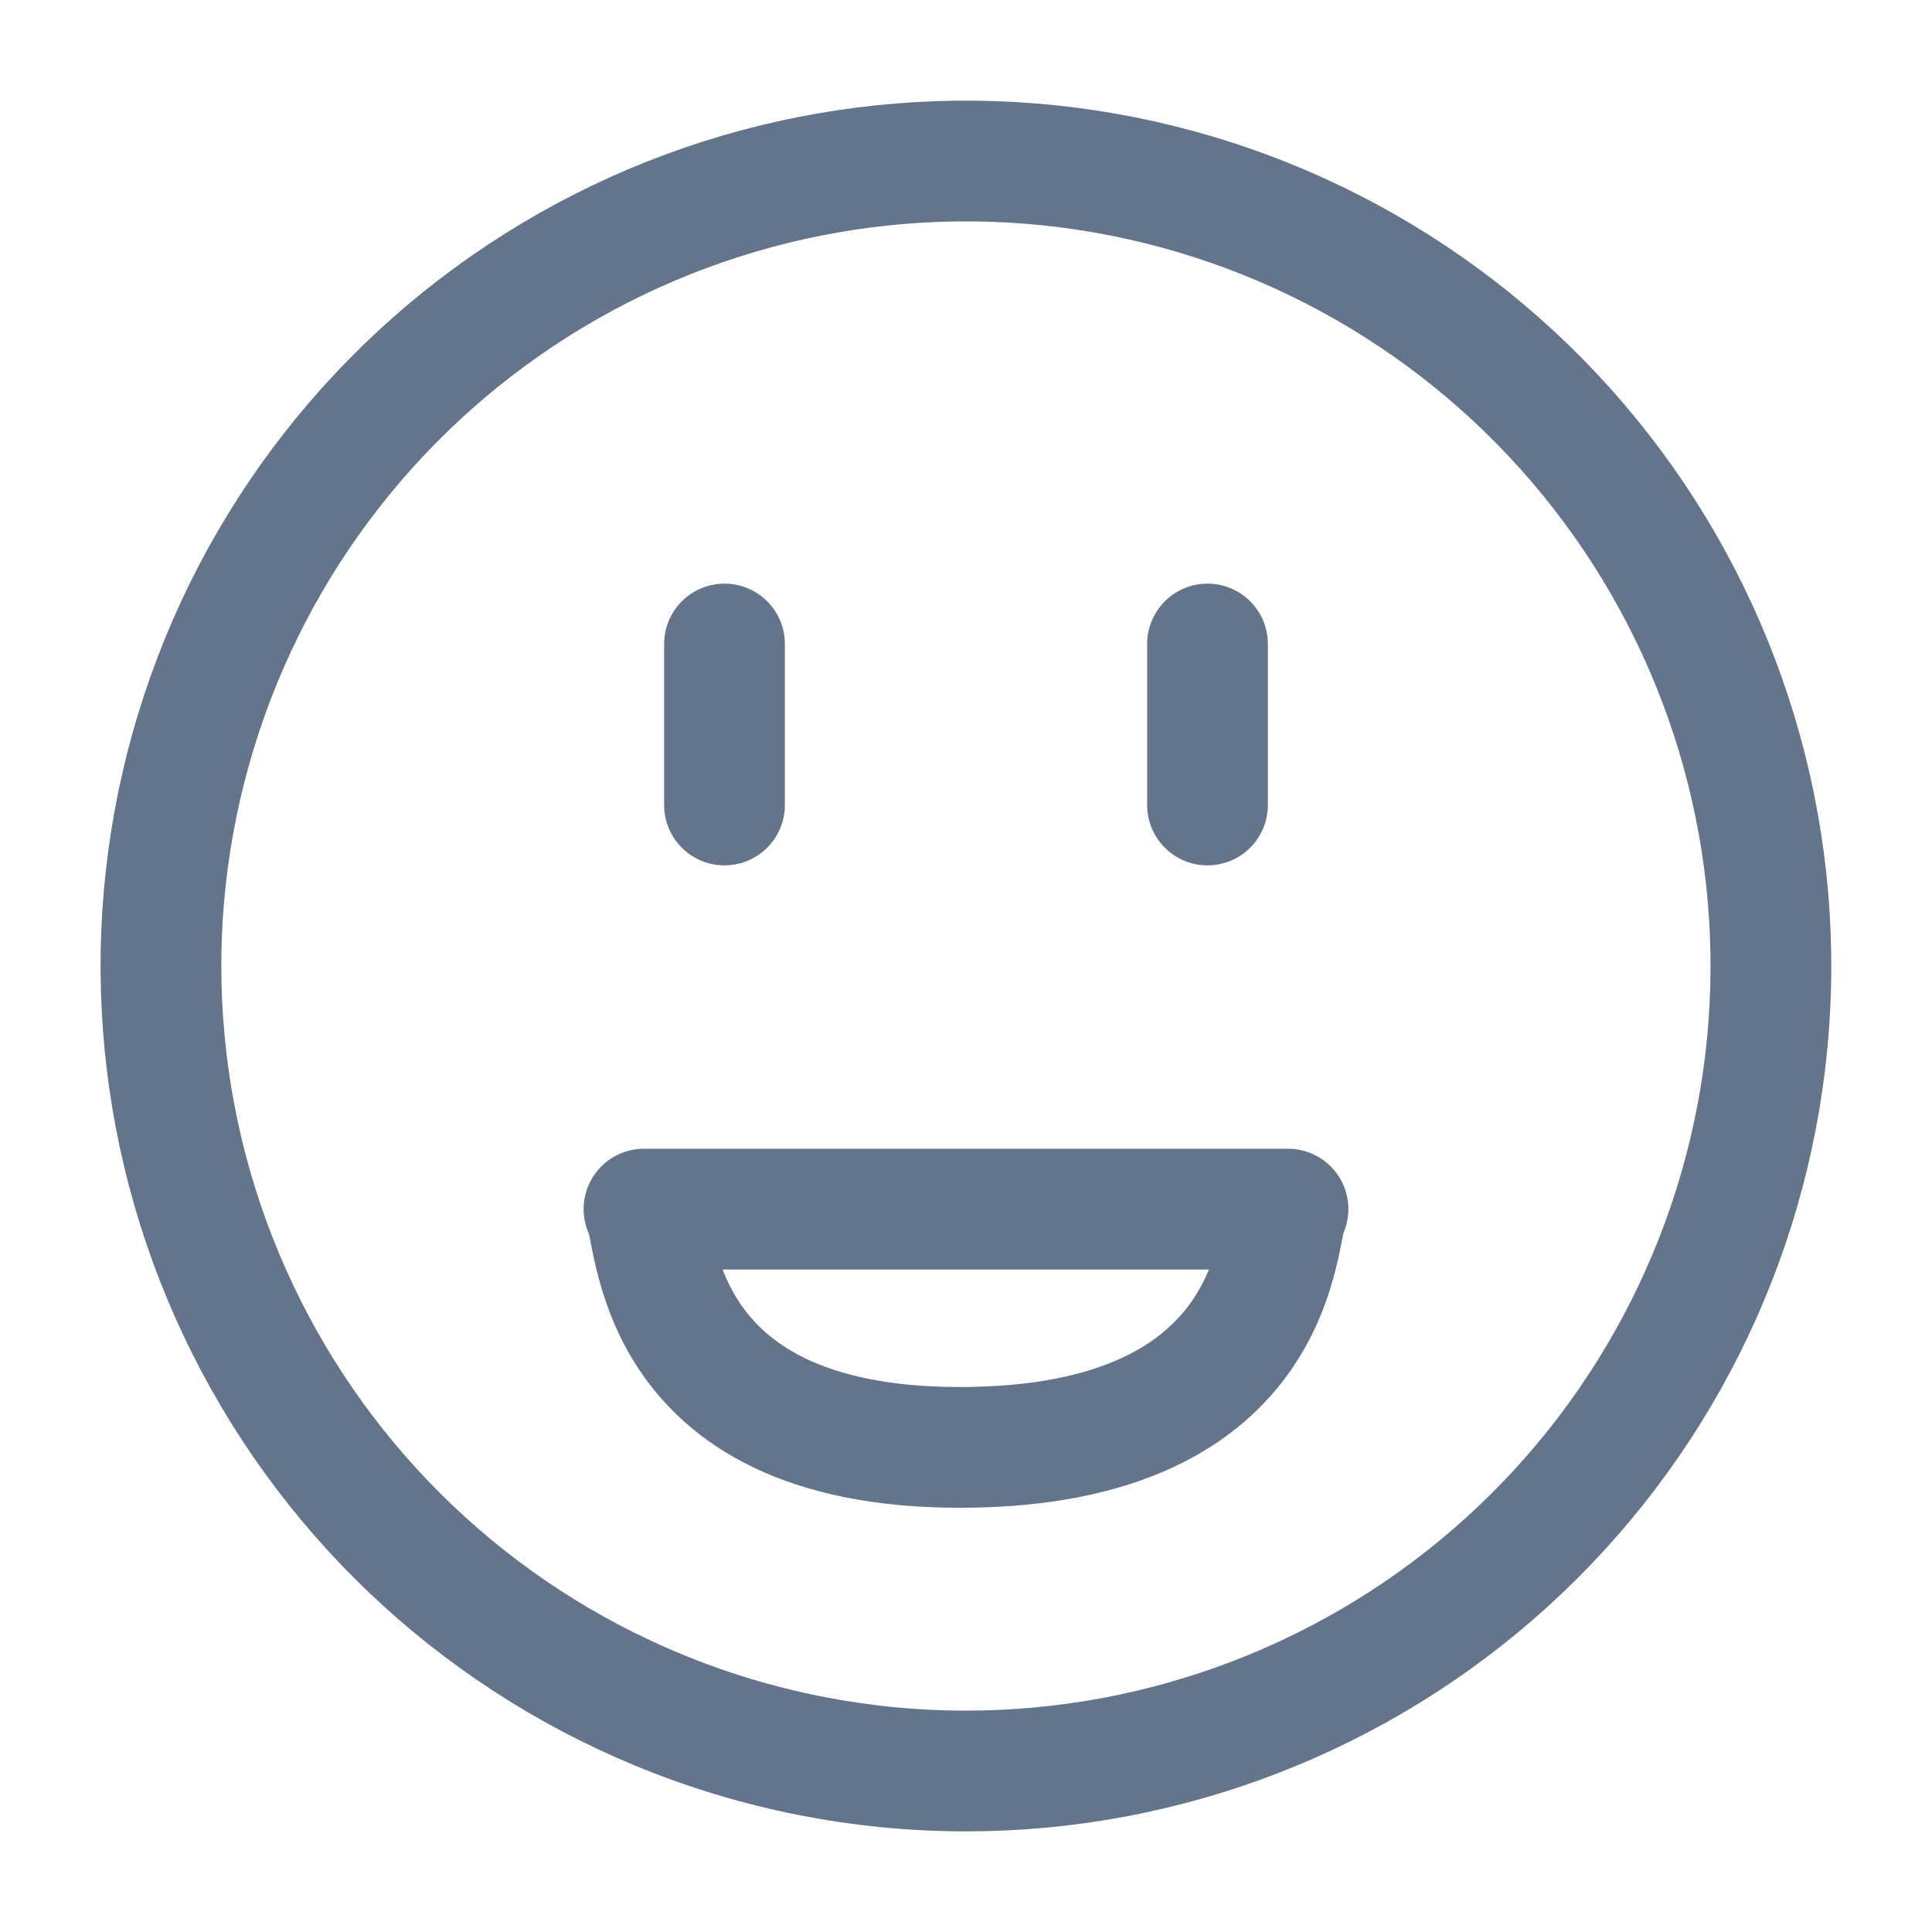<svg width="24" height="24" viewBox="0 0 24 24" fill="none" xmlns="http://www.w3.org/2000/svg">
<path d="M12 22C14.482 22 16.876 21.076 18.715 19.409C20.555 17.742 21.708 15.45 21.951 12.98C22.194 10.509 21.51 8.036 20.031 6.043C18.552 4.049 16.384 2.676 13.95 2.192C11.515 1.708 8.987 2.147 6.858 3.423C4.729 4.699 3.15 6.722 2.43 9.098C1.709 11.473 1.898 14.032 2.96 16.276C4.021 18.52 5.879 20.289 8.173 21.239C9.386 21.741 10.687 22 12 22Z" stroke="#64748B" stroke-width="1.5" stroke-miterlimit="10"/>
<path d="M8 15.02C8.175 15.25 8 17.98 11.92 17.98C16 17.98 15.839 15.23 16 15.02H8Z" stroke="#64748B" stroke-width="1.5" stroke-linecap="round" stroke-linejoin="round"/>
<path d="M9 10V8" stroke="#64748B" stroke-width="1.5" stroke-linecap="round" stroke-linejoin="round"/>
<path d="M15 10V8" stroke="#64748B" stroke-width="1.5" stroke-linecap="round" stroke-linejoin="round"/>
</svg>
